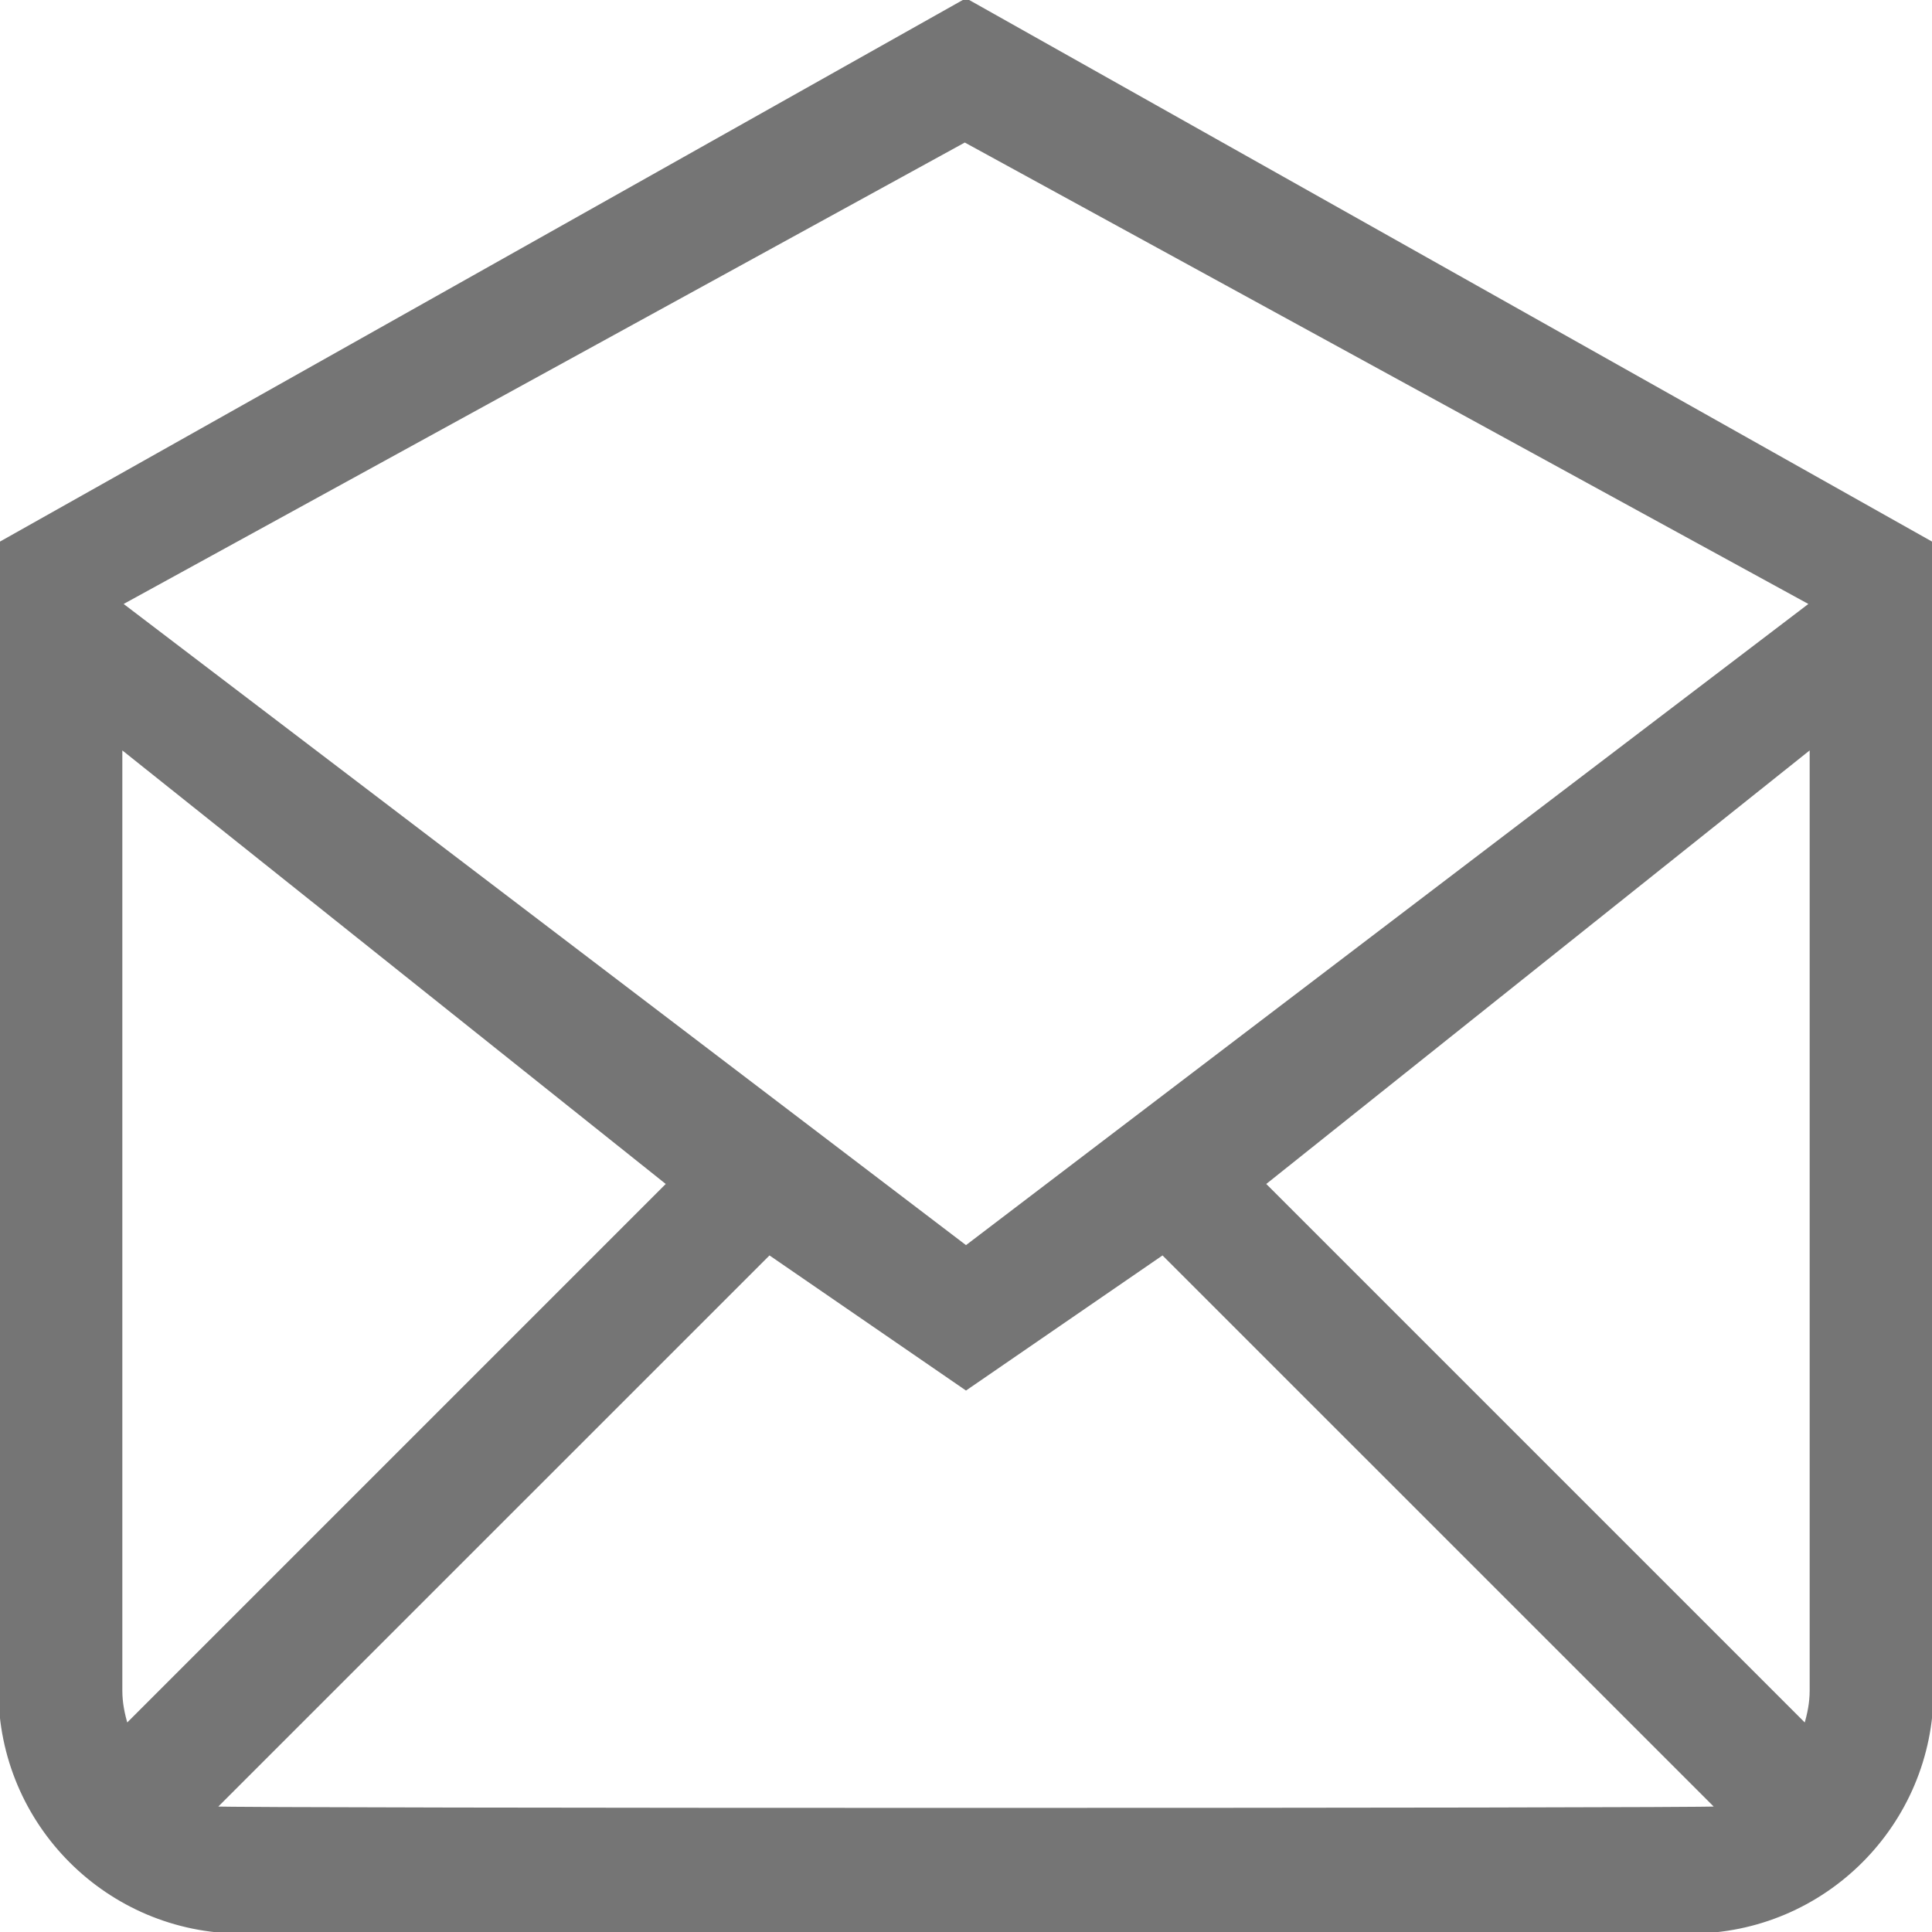 <?xml version="1.0" encoding="iso-8859-1"?>
<!-- Generator: Adobe Illustrator 16.0.0, SVG Export Plug-In . SVG Version: 6.00 Build 0)  -->
<!DOCTYPE svg PUBLIC "-//W3C//DTD SVG 1.1//EN" "http://www.w3.org/Graphics/SVG/1.1/DTD/svg11.dtd">
<svg version="1.1" id="Capa_1" xmlns="http://www.w3.org/2000/svg" xmlns:xlink="http://www.w3.org/1999/xlink" x="0px" y="0px"
	 width="612px" height="612px" viewBox="0 0 612 612" style="enable-background:new 0 0 612 612;" xml:space="preserve">
<g>
	<g id="_x39__18_">
		<g>
			<path stroke="#757575" fill="#757575" d="M306,0L0,172.125C0,215.749,0,535.5,0,535.5C0,577.747,34.253,612,76.5,612h459c42.247,0,76.5-34.253,76.5-76.5
				c0,0,0-321.529,0-363.375L306,0z M38.25,535.5V236.672l173.387,138.331l-171.57,171.57C38.996,543.035,38.25,539.383,38.25,535.5
				z M67.989,572.717l175.702-175.682L306,439.875l62.31-42.84l175.701,175.682C541.257,573.349,70.743,573.349,67.989,572.717z
				 M573.75,535.5c0,3.883-0.746,7.535-1.816,11.073l-171.57-171.57L573.75,236.672V535.5z M306,395.046L38.25,191.25
				L305.618,44.581L573.75,191.25L306,395.046z"/>
		</g>
	</g>
</g>
<g>
</g>
<g>
</g>
<g>
</g>
<g>
</g>
<g>
</g>
<g>
</g>
<g>
</g>
<g>
</g>
<g>
</g>
<g>
</g>
<g>
</g>
<g>
</g>
<g>
</g>
<g>
</g>
<g>
</g>
</svg>

